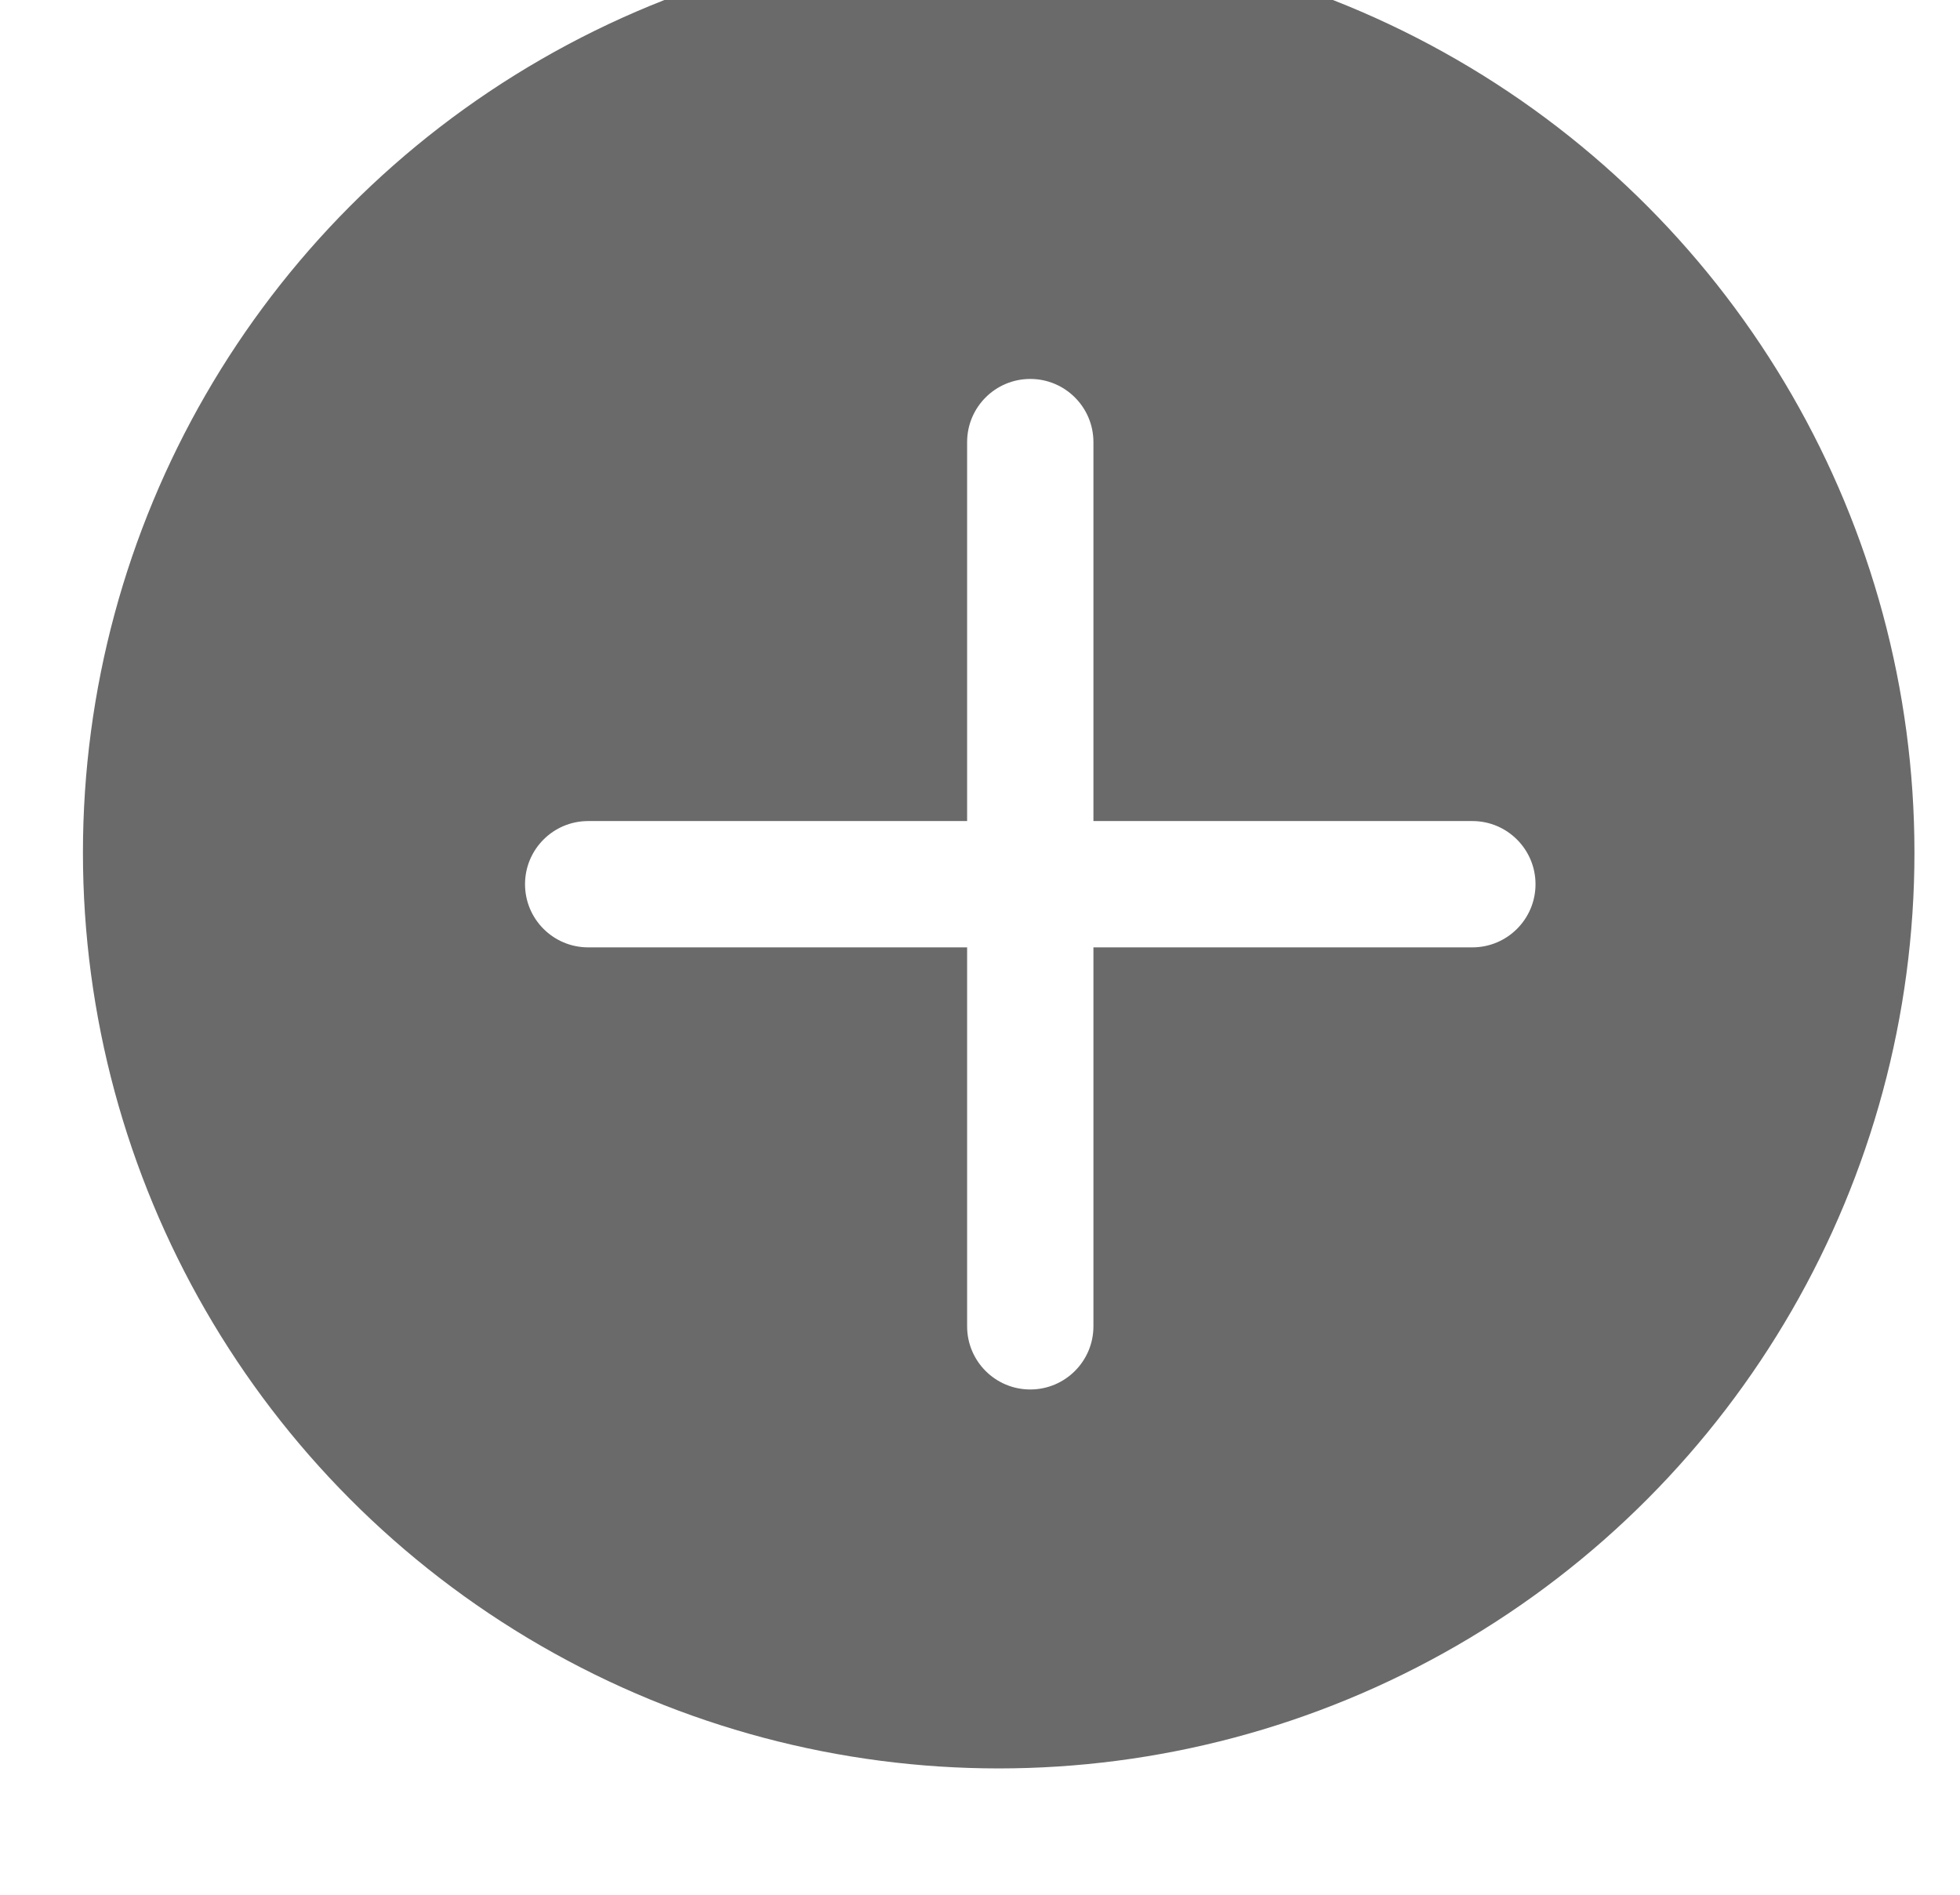 <svg width="30" height="29" viewBox="0 0 30 30" fill="none" xmlns="http://www.w3.org/2000/svg">
<g filter="url(#filter0_i_162_11151)">
<circle cx="15.296" cy="14.5" r="14.5" fill="#2B2B2B" fill-opacity="0.7"/>
</g>
<path fill-rule="evenodd" clip-rule="evenodd" d="M15.796 6C16.348 6 16.796 6.448 16.796 7V13H22.796C23.348 13 23.796 13.448 23.796 14C23.796 14.552 23.348 15 22.796 15H16.796V21C16.796 21.552 16.348 22 15.796 22C15.243 22 14.796 21.552 14.796 21V15H8.796C8.243 15 7.796 14.552 7.796 14C7.796 13.448 8.243 13 8.796 13H14.796V7C14.796 6.448 15.243 6 15.796 6Z" fill="white"/>
<defs>
<filter id="filter0_i_162_11151" x="0.796" y="-1" width="29" height="30" filterUnits="userSpaceOnUse" color-interpolation-filters="sRGB">
<feFlood flood-opacity="0" result="BackgroundImageFix"/>
<feBlend mode="normal" in="SourceGraphic" in2="BackgroundImageFix" result="shape"/>
<feColorMatrix in="SourceAlpha" type="matrix" values="0 0 0 0 0 0 0 0 0 0 0 0 0 0 0 0 0 0 127 0" result="hardAlpha"/>
<feOffset dy="-1"/>
<feGaussianBlur stdDeviation="0.5"/>
<feComposite in2="hardAlpha" operator="arithmetic" k2="-1" k3="1"/>
<feColorMatrix type="matrix" values="0 0 0 0 1 0 0 0 0 1 0 0 0 0 1 0 0 0 0.25 0"/>
<feBlend mode="normal" in2="shape" result="effect1_innerShadow_162_11151"/>
</filter>
</defs>
</svg>
